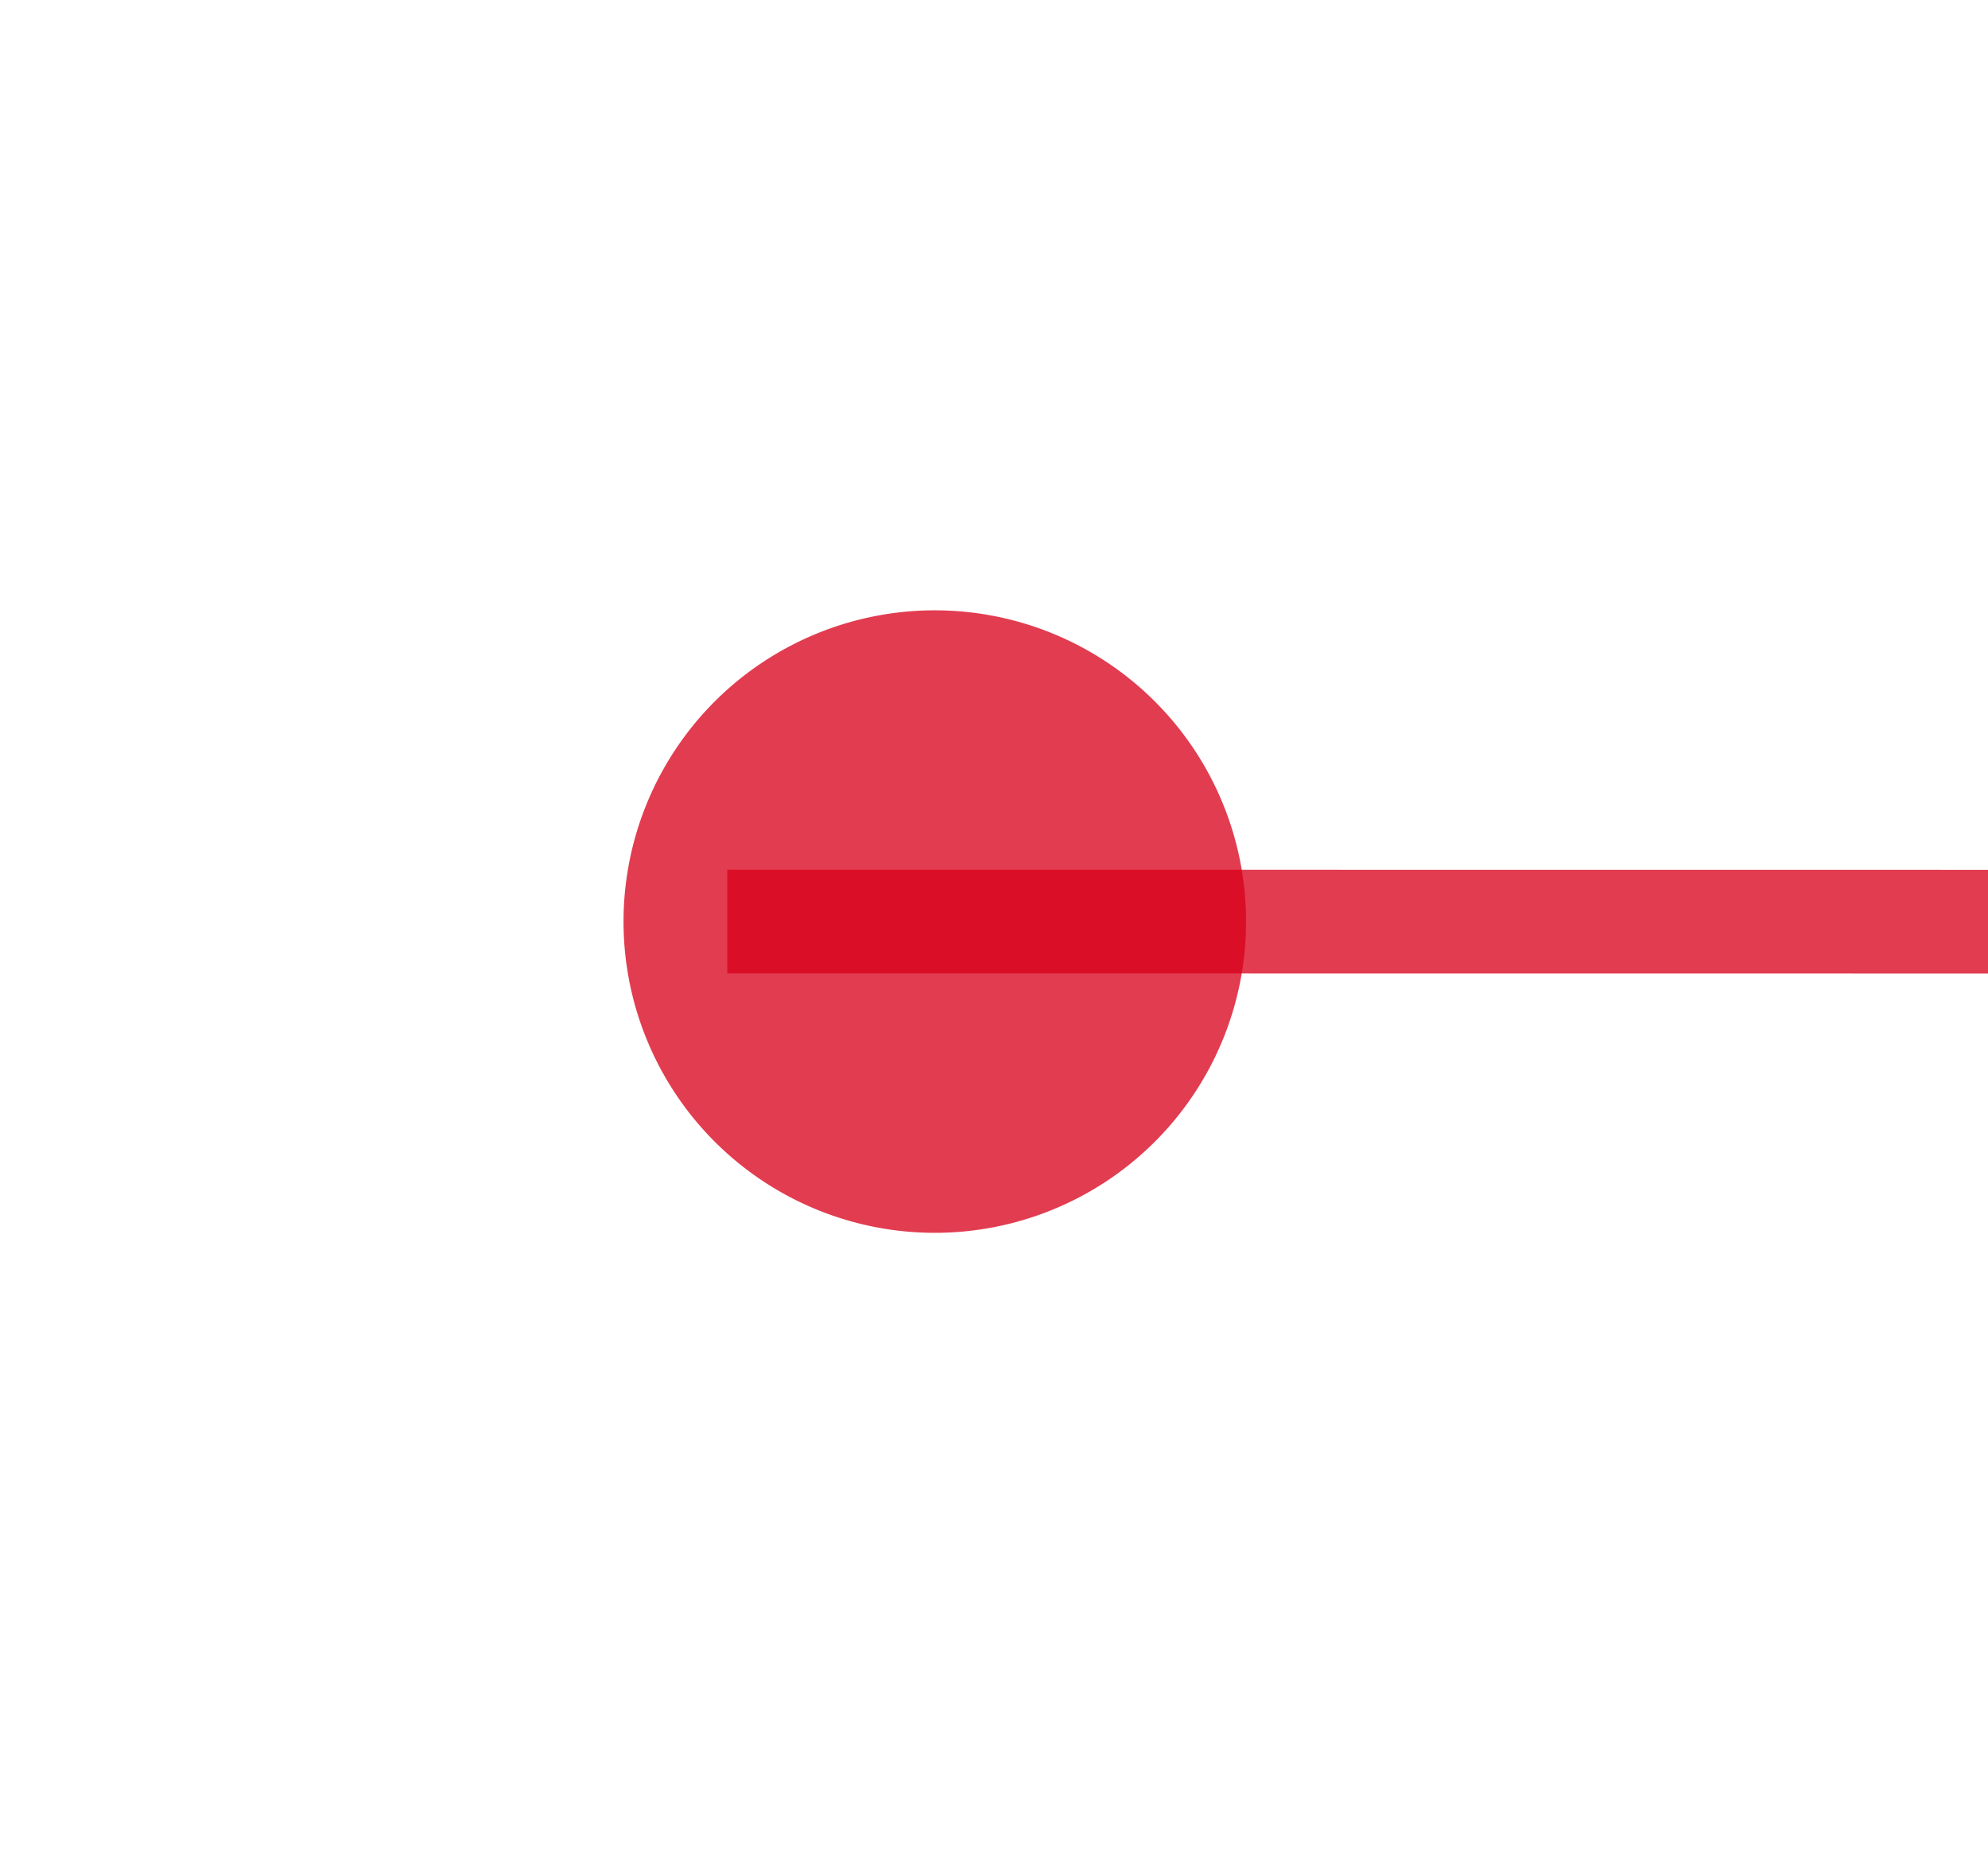 ﻿<?xml version="1.0" encoding="utf-8"?>
<svg version="1.1" xmlns:xlink="http://www.w3.org/1999/xlink" width="19.163px" height="18px" viewBox="738.975 222.626  19.163 18" xmlns="http://www.w3.org/2000/svg">
  <g transform="matrix(-0.984 -0.179 0.179 -0.984 1443.604 593.422 )">
    <path d="M 751.016 231.179  L 558.919 266.106  " stroke-width="1" stroke="#d9001b" fill="none" stroke-opacity="0.765" />
    <path d="M 749.048 228.537  A 3 3 0 0 0 746.048 231.537 A 3 3 0 0 0 749.048 234.537 A 3 3 0 0 0 752.048 231.537 A 3 3 0 0 0 749.048 228.537 Z M 558.776 259.728  L 554 267  L 561.03 272.125  L 558.776 259.728  Z " fill-rule="nonzero" fill="#d9001b" stroke="none" fill-opacity="0.765" />
  </g>
</svg>